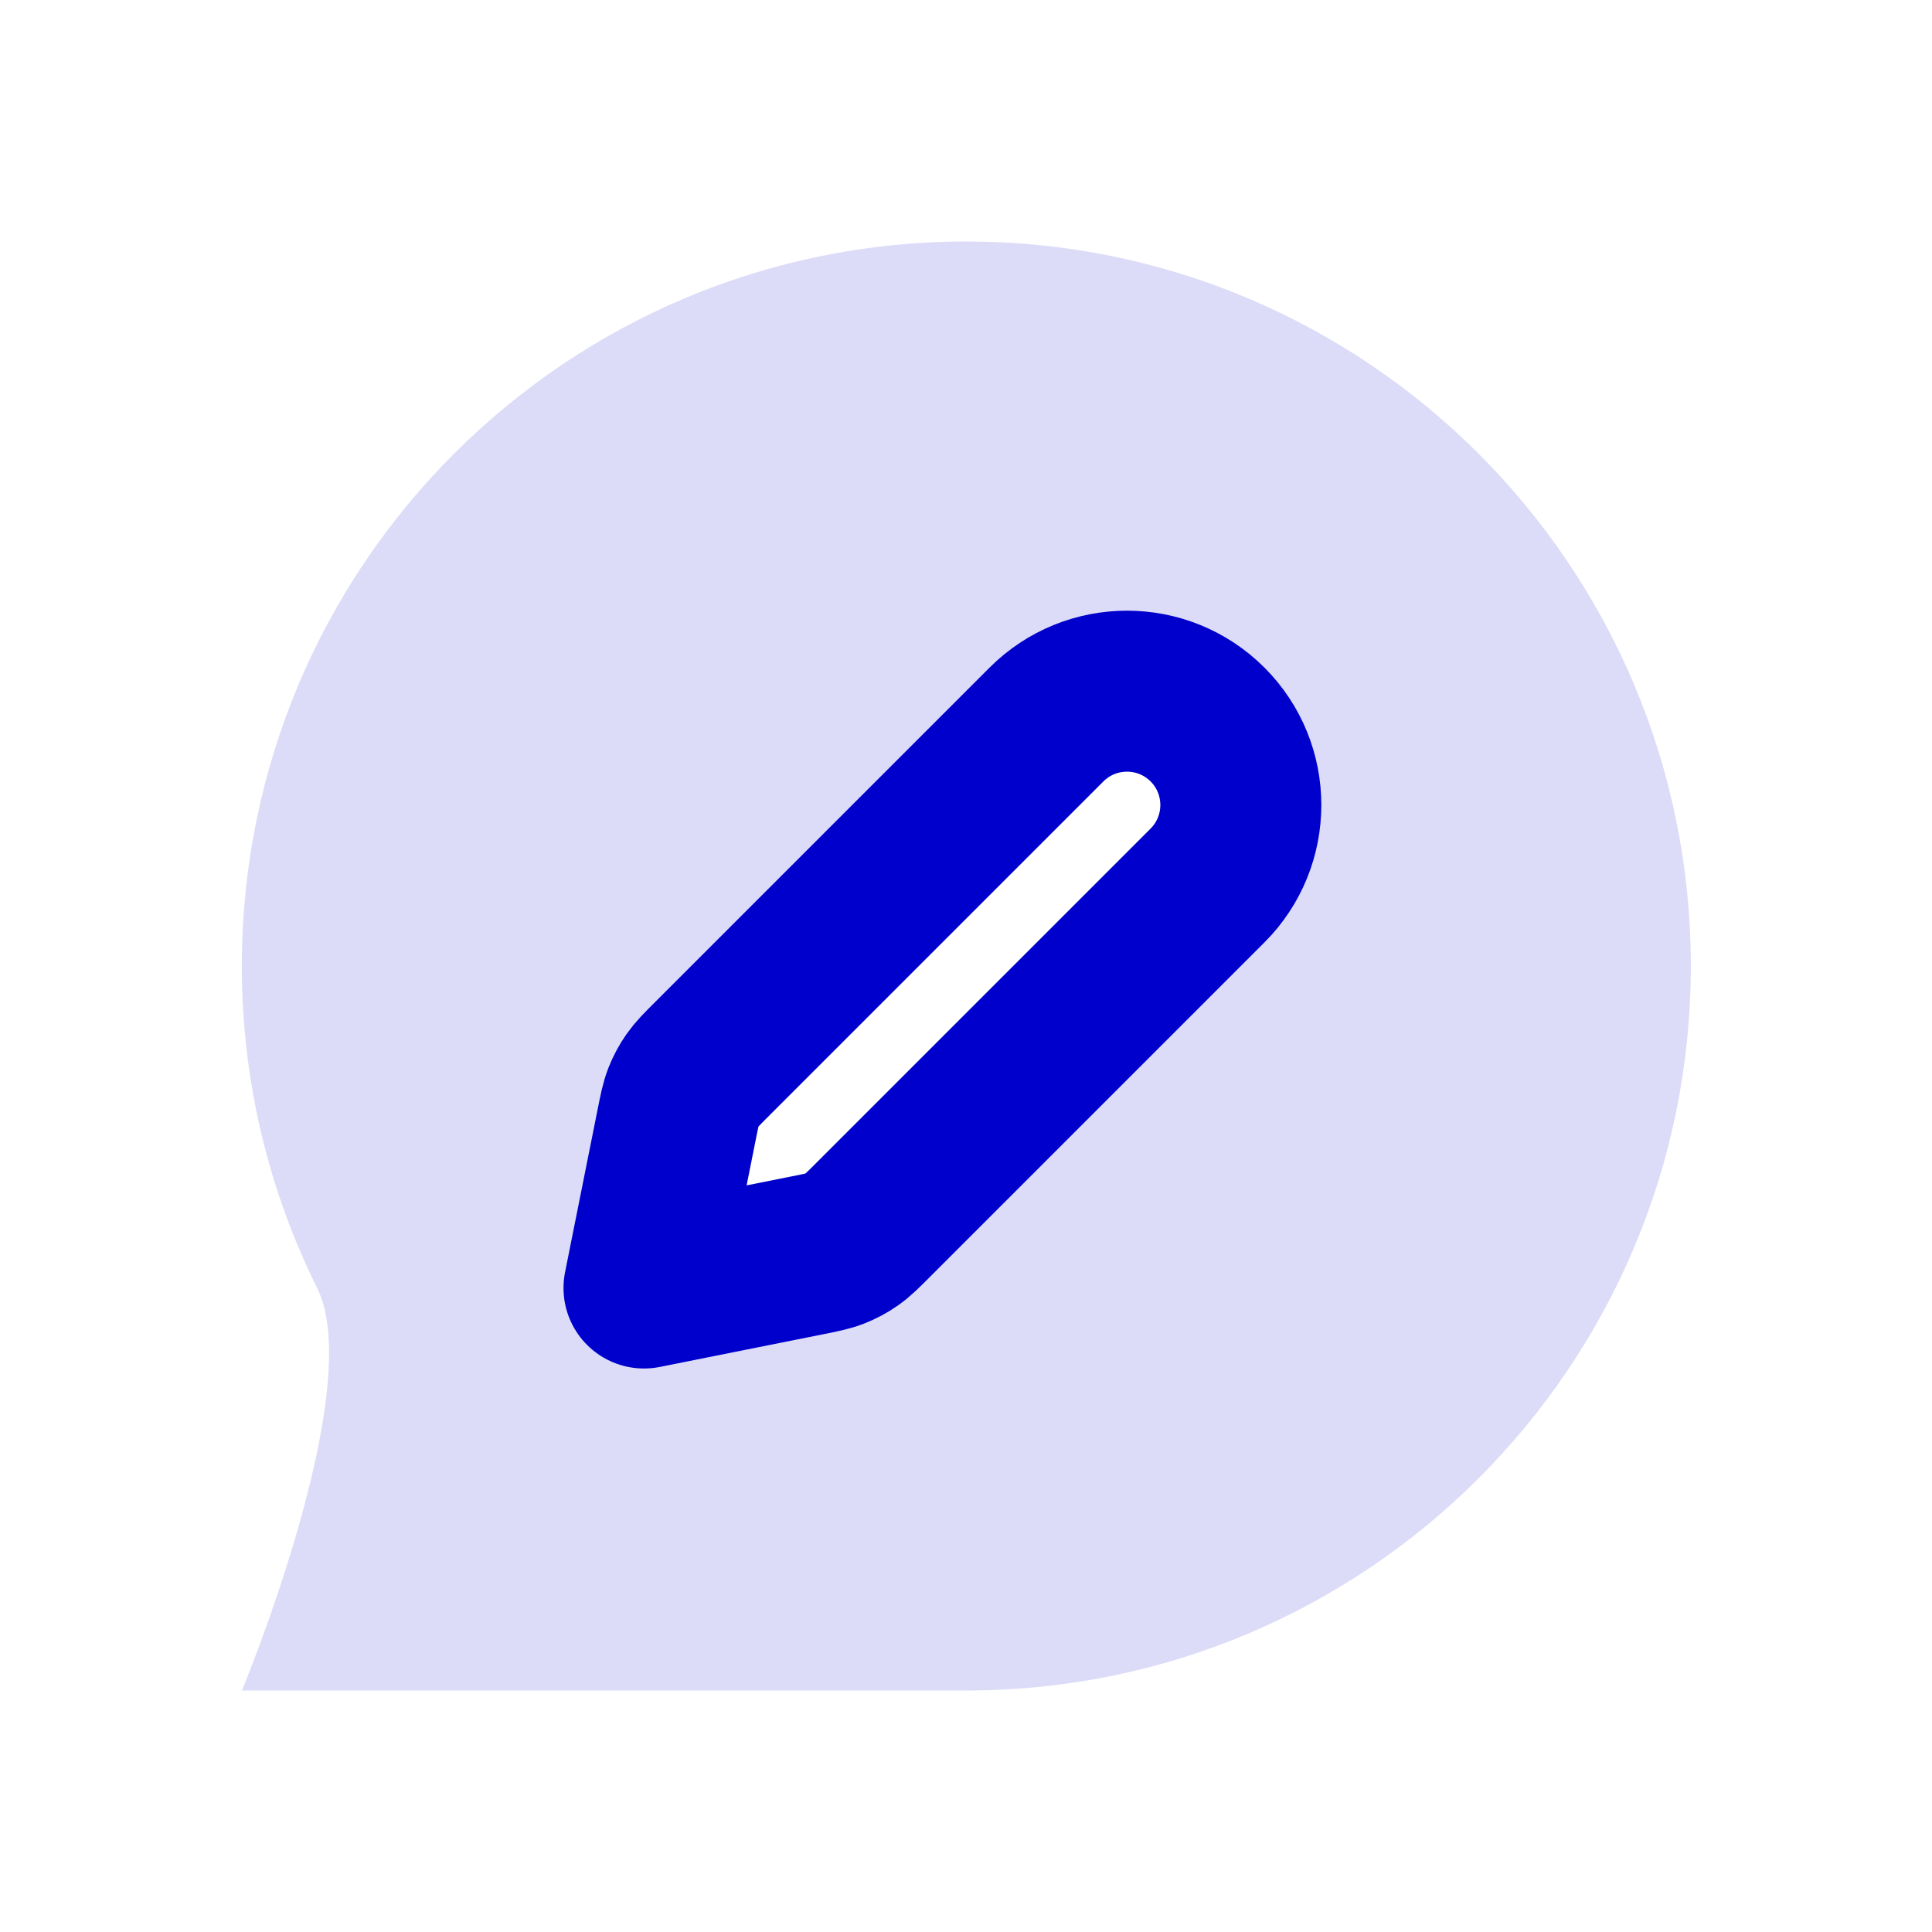 <svg width="24" height="24" viewBox="0 0 24 24" fill="none" xmlns="http://www.w3.org/2000/svg">
<path opacity="0.14" fill-rule="evenodd" clip-rule="evenodd" d="M12.004 21C16.974 21 21.004 16.971 21.004 12C21.004 7.029 16.974 3 12.004 3C7.033 3 3.004 7.029 3.004 12C3.004 13.437 3.341 14.796 3.94 16.001C4.564 17.256 3.005 21 3.005 21H12.004ZM8.405 13.975L8 16L10.025 15.595C10.201 15.56 10.29 15.542 10.372 15.51C10.445 15.481 10.515 15.444 10.579 15.399C10.652 15.349 10.715 15.285 10.842 15.158L15 11C15.552 10.448 15.552 9.552 15 9C14.448 8.448 13.552 8.448 13 9L8.843 13.158C8.715 13.285 8.652 13.349 8.601 13.421C8.556 13.486 8.519 13.555 8.49 13.628C8.458 13.71 8.44 13.799 8.405 13.975Z" fill="#0000CC"/>
<path d="M8.405 13.975C8.44 13.799 8.458 13.71 8.49 13.628C8.519 13.555 8.556 13.485 8.601 13.421C8.652 13.348 8.715 13.285 8.843 13.157L13 9C13.552 8.448 14.448 8.448 15 9C15.552 9.552 15.552 10.448 15 11L10.843 15.157C10.715 15.285 10.652 15.348 10.579 15.399C10.515 15.444 10.445 15.481 10.372 15.51C10.29 15.542 10.201 15.56 10.025 15.595L8 16L8.405 13.975Z" stroke="#0000CC" stroke-width="2" stroke-linecap="round" stroke-linejoin="round"/>
</svg>
